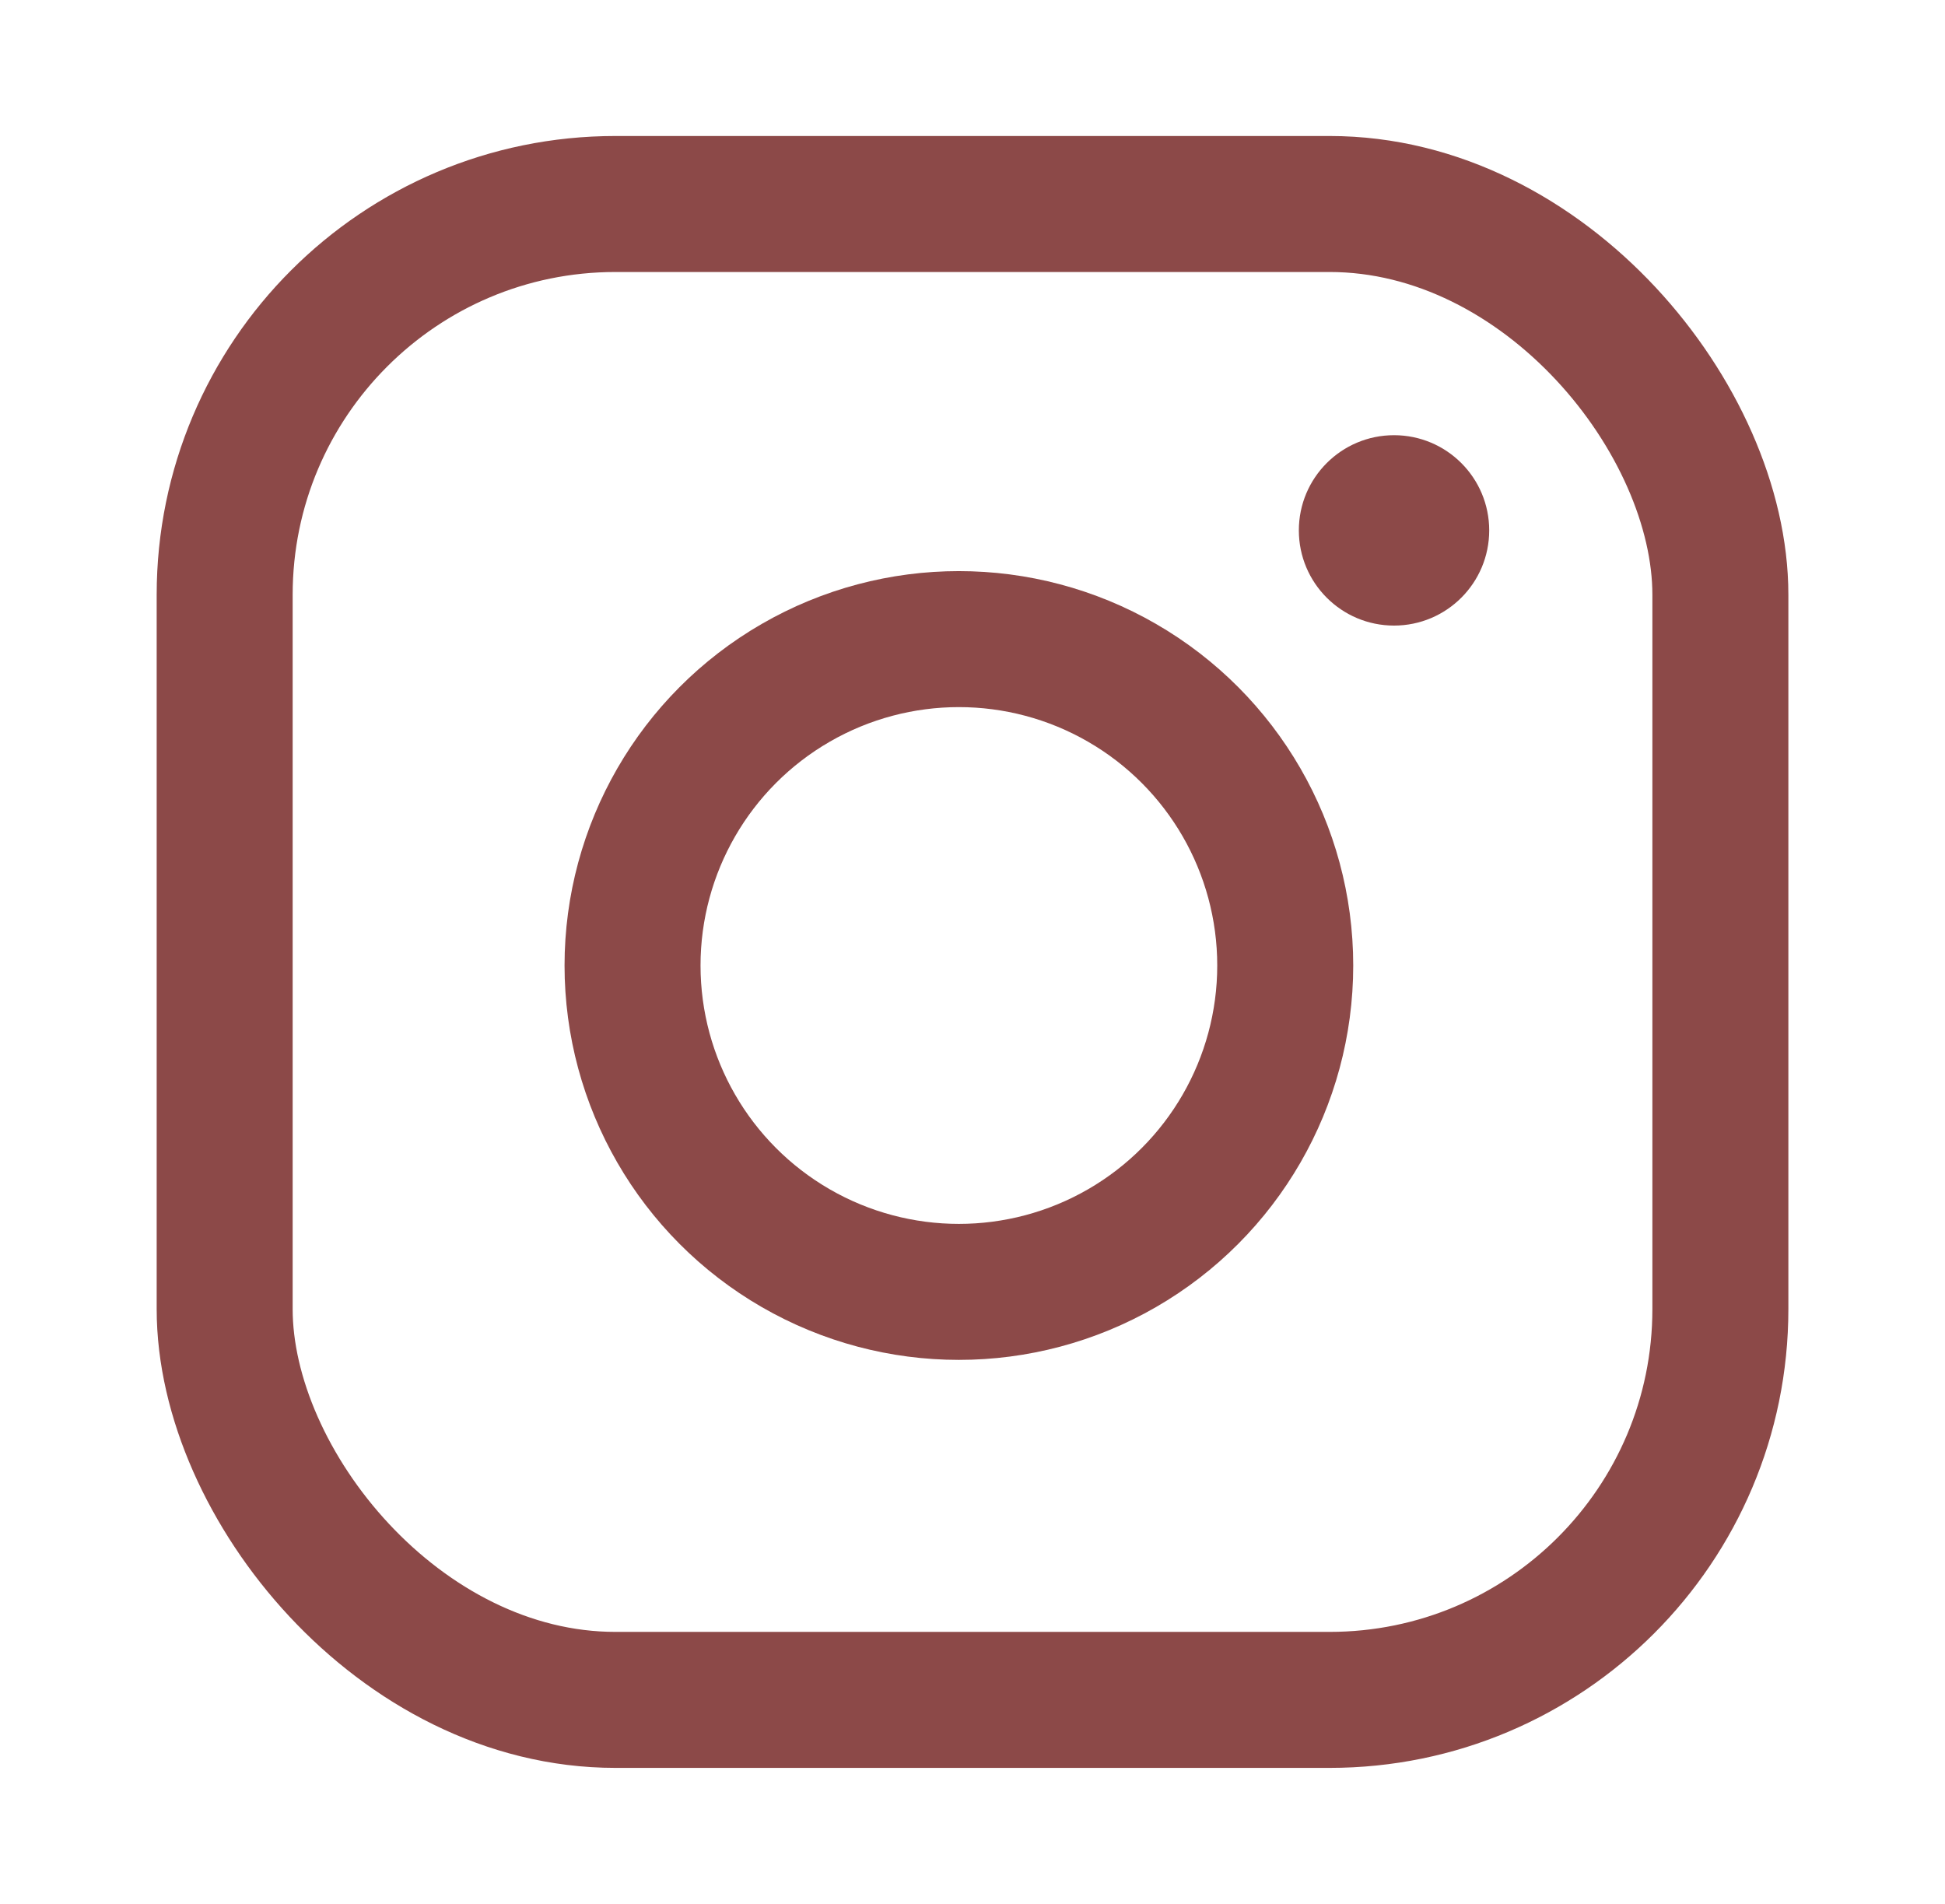 <svg width="47" height="46" viewBox="0 0 47 46" fill="none" xmlns="http://www.w3.org/2000/svg">
<rect x="5.429" y="4.929" width="36.143" height="36.143" rx="9.442" stroke="#8C4948" stroke-width="3.286"/>
<circle cx="23.171" cy="23.328" r="7.886" stroke="#8C4948" stroke-width="3.286"/>
<circle cx="33.686" cy="12.815" r="2.3" fill="#8C4948"/>
</svg>

